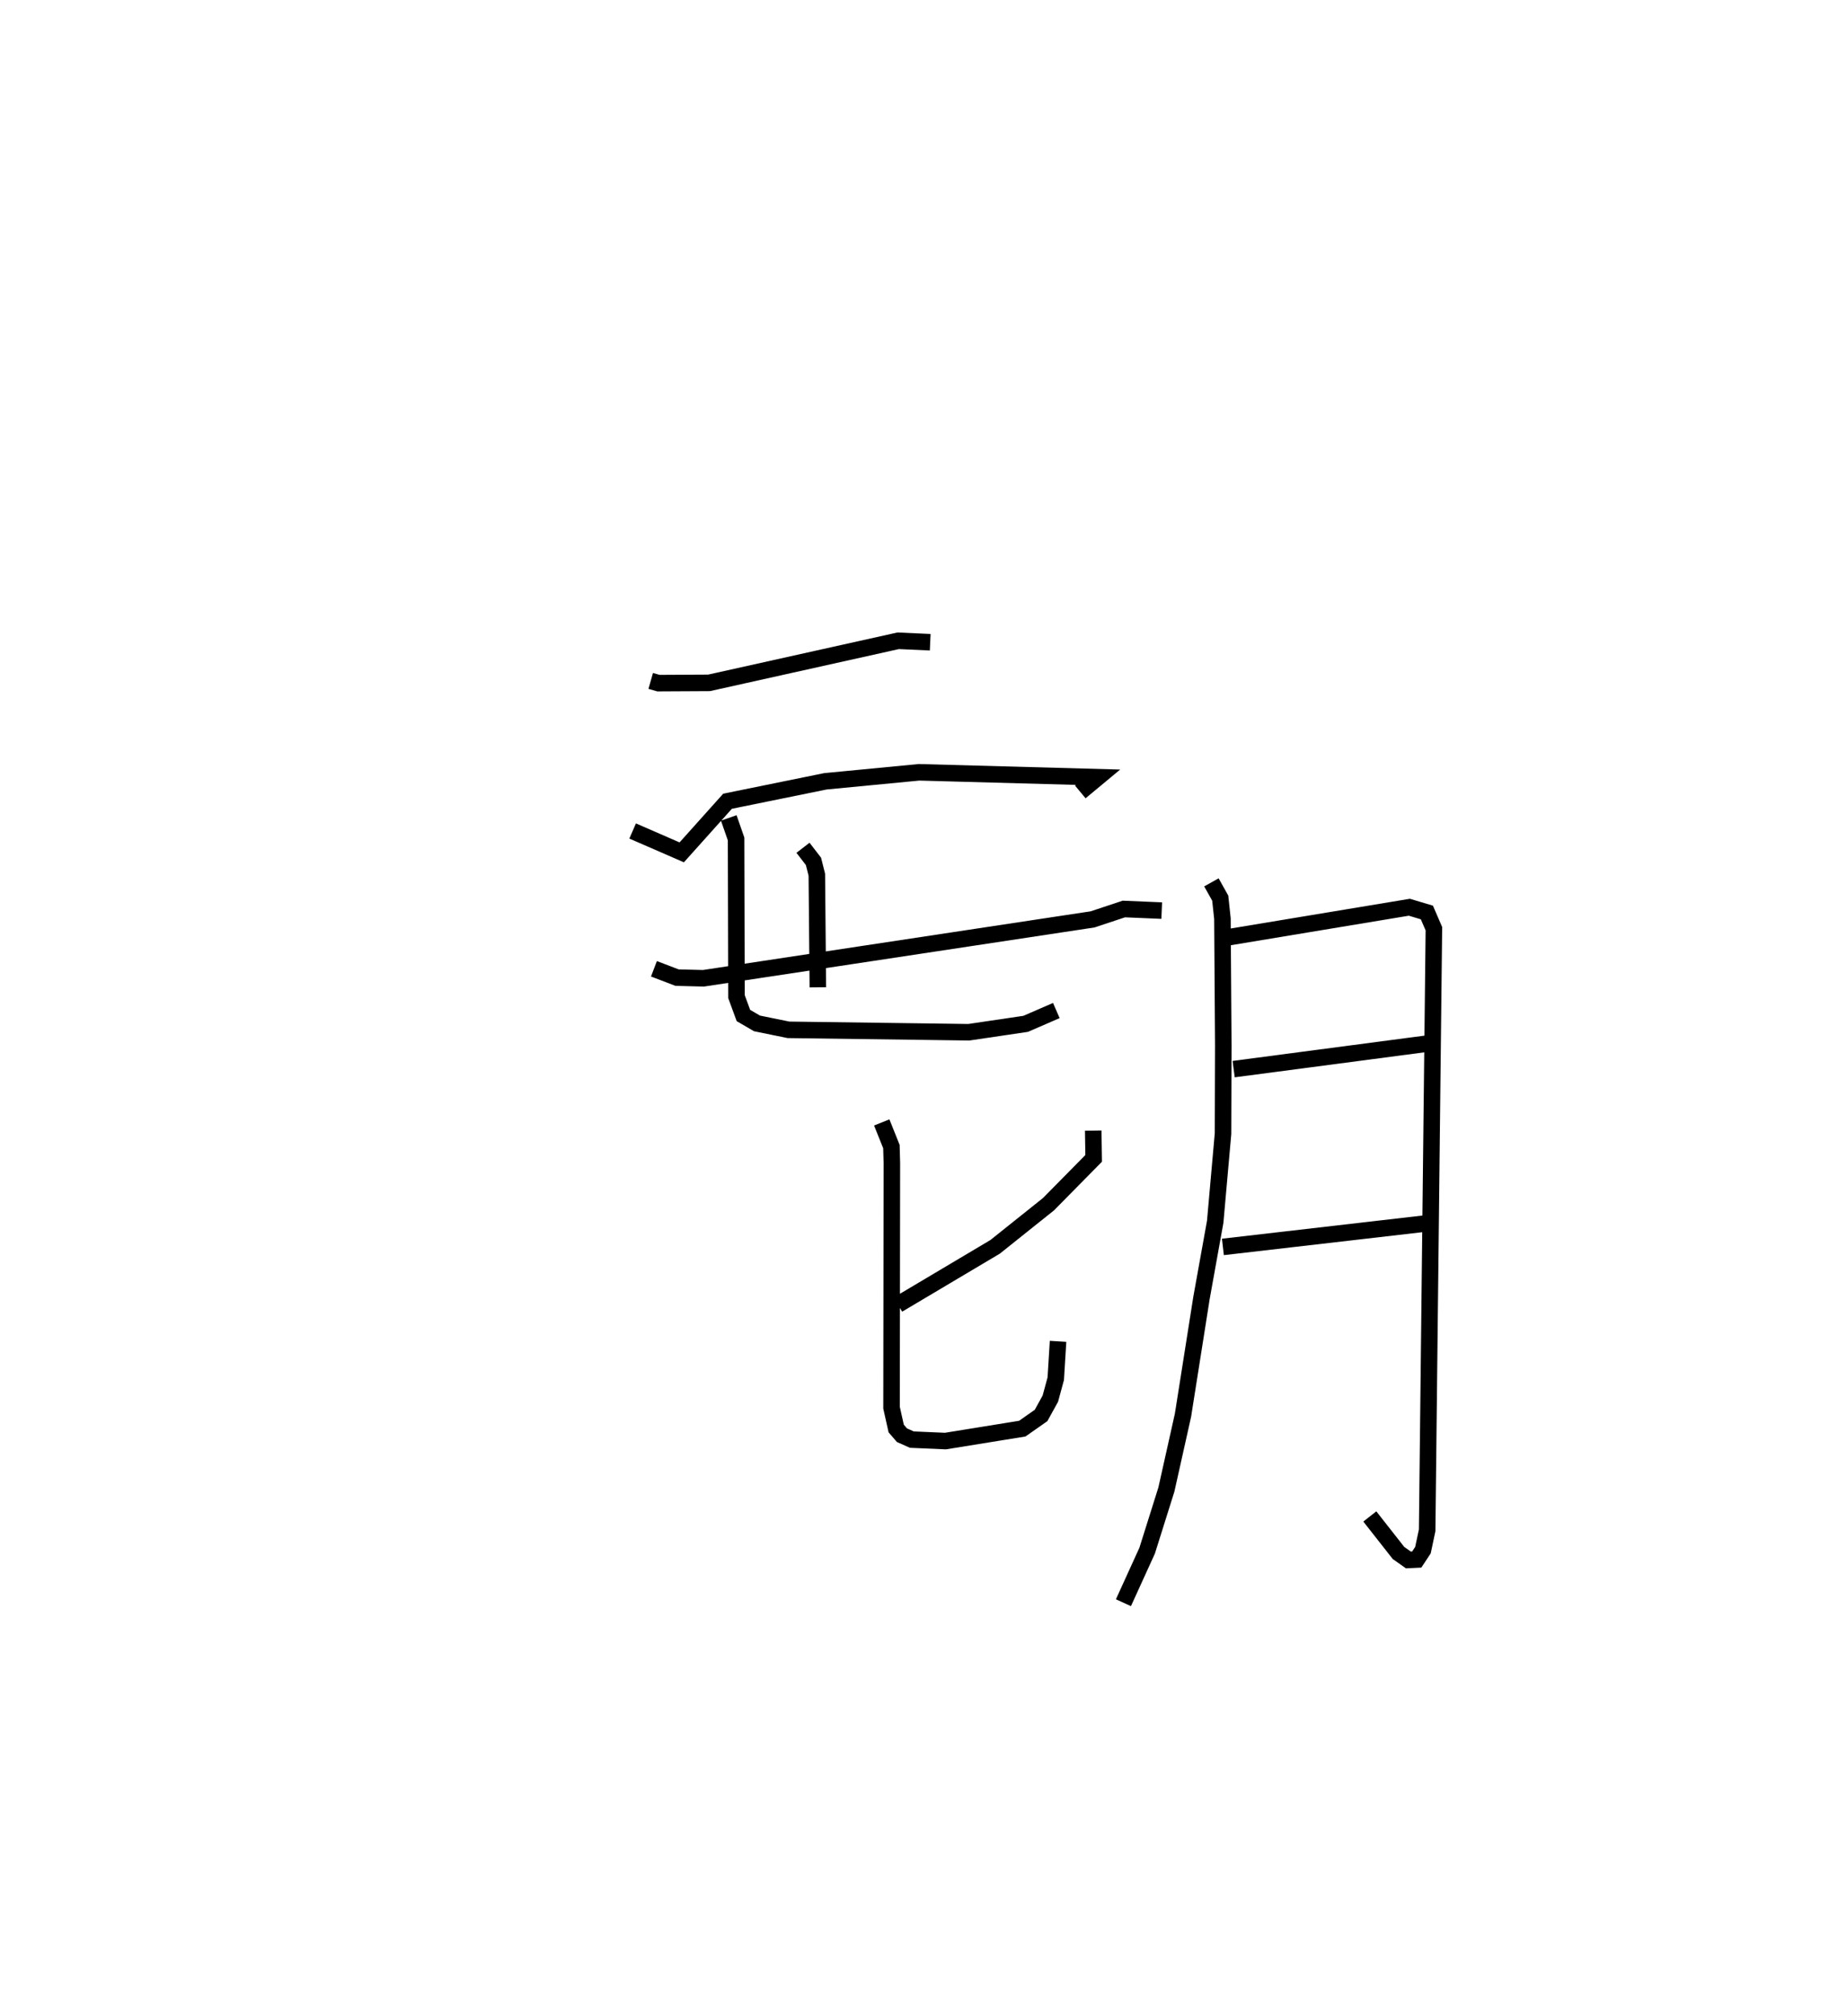 <?xml version="1.0" encoding="utf-8" ?>
<svg baseProfile="full" height="121.979" version="1.1" width="111.785" xmlns="http://www.w3.org/2000/svg" xmlns:ev="http://www.w3.org/2001/xml-events" xmlns:xlink="http://www.w3.org/1999/xlink"><defs /><rect fill="white" height="121.979" width="111.785" x="0" y="0" /><path d="M25,25 m0.0,0.0 m14.383,16.2 l0.468,0.134 3.062,-0.016 l11.448,-2.547 1.937,0.088 m-18.009,11.421 l2.971,1.293 2.772,-3.093 l5.923,-1.206 5.67,-0.545 l10.83,0.297 -1.073,0.891 m-25.804,10.701 l1.399,0.534 1.598,0.04 l23.55,-3.563 1.894,-0.629 l2.291,0.097 m-21.711,-3.801 l0.634,0.823 0.203,0.808 l0.062,6.812 m-5.392,-10.249 l0.443,1.272 0.024,9.538 l0.42,1.144 0.822,0.478 l1.907,0.389 10.914,0.146 l3.442,-0.509 1.853,-0.805 m2.234,7.266 l0.025,1.68 -2.733,2.772 l-3.23,2.58 -5.882,3.494 m-0.98,-11.021 l0.585,1.46 0.028,0.991 l-0.02,14.808 0.282,1.261 l0.347,0.403 0.6,0.268 l2.033,0.088 4.651,-0.752 l1.137,-0.797 0.561,-1.017 l0.328,-1.206 0.139,-2.262 m9.282,-27.771 l0.534,0.956 0.132,1.237 l0.052,7.661 -0.016,5.354 l-0.473,5.331 -0.83,4.608 l-1.119,7.091 -1.005,4.498 l-1.165,3.702 -1.435,3.148 m5.956,-40.198 l11.349,-1.882 1.06,0.317 l0.425,0.983 -0.408,36.398 l-0.254,1.2 -0.376,0.571 l-0.506,0.024 -0.6,-0.424 l-1.734,-2.208 m-8.241,-27.066 l11.802,-1.555 m-12.453,12.313 l12.289,-1.42 " fill="none" stroke="black" stroke-width="1" /></svg>